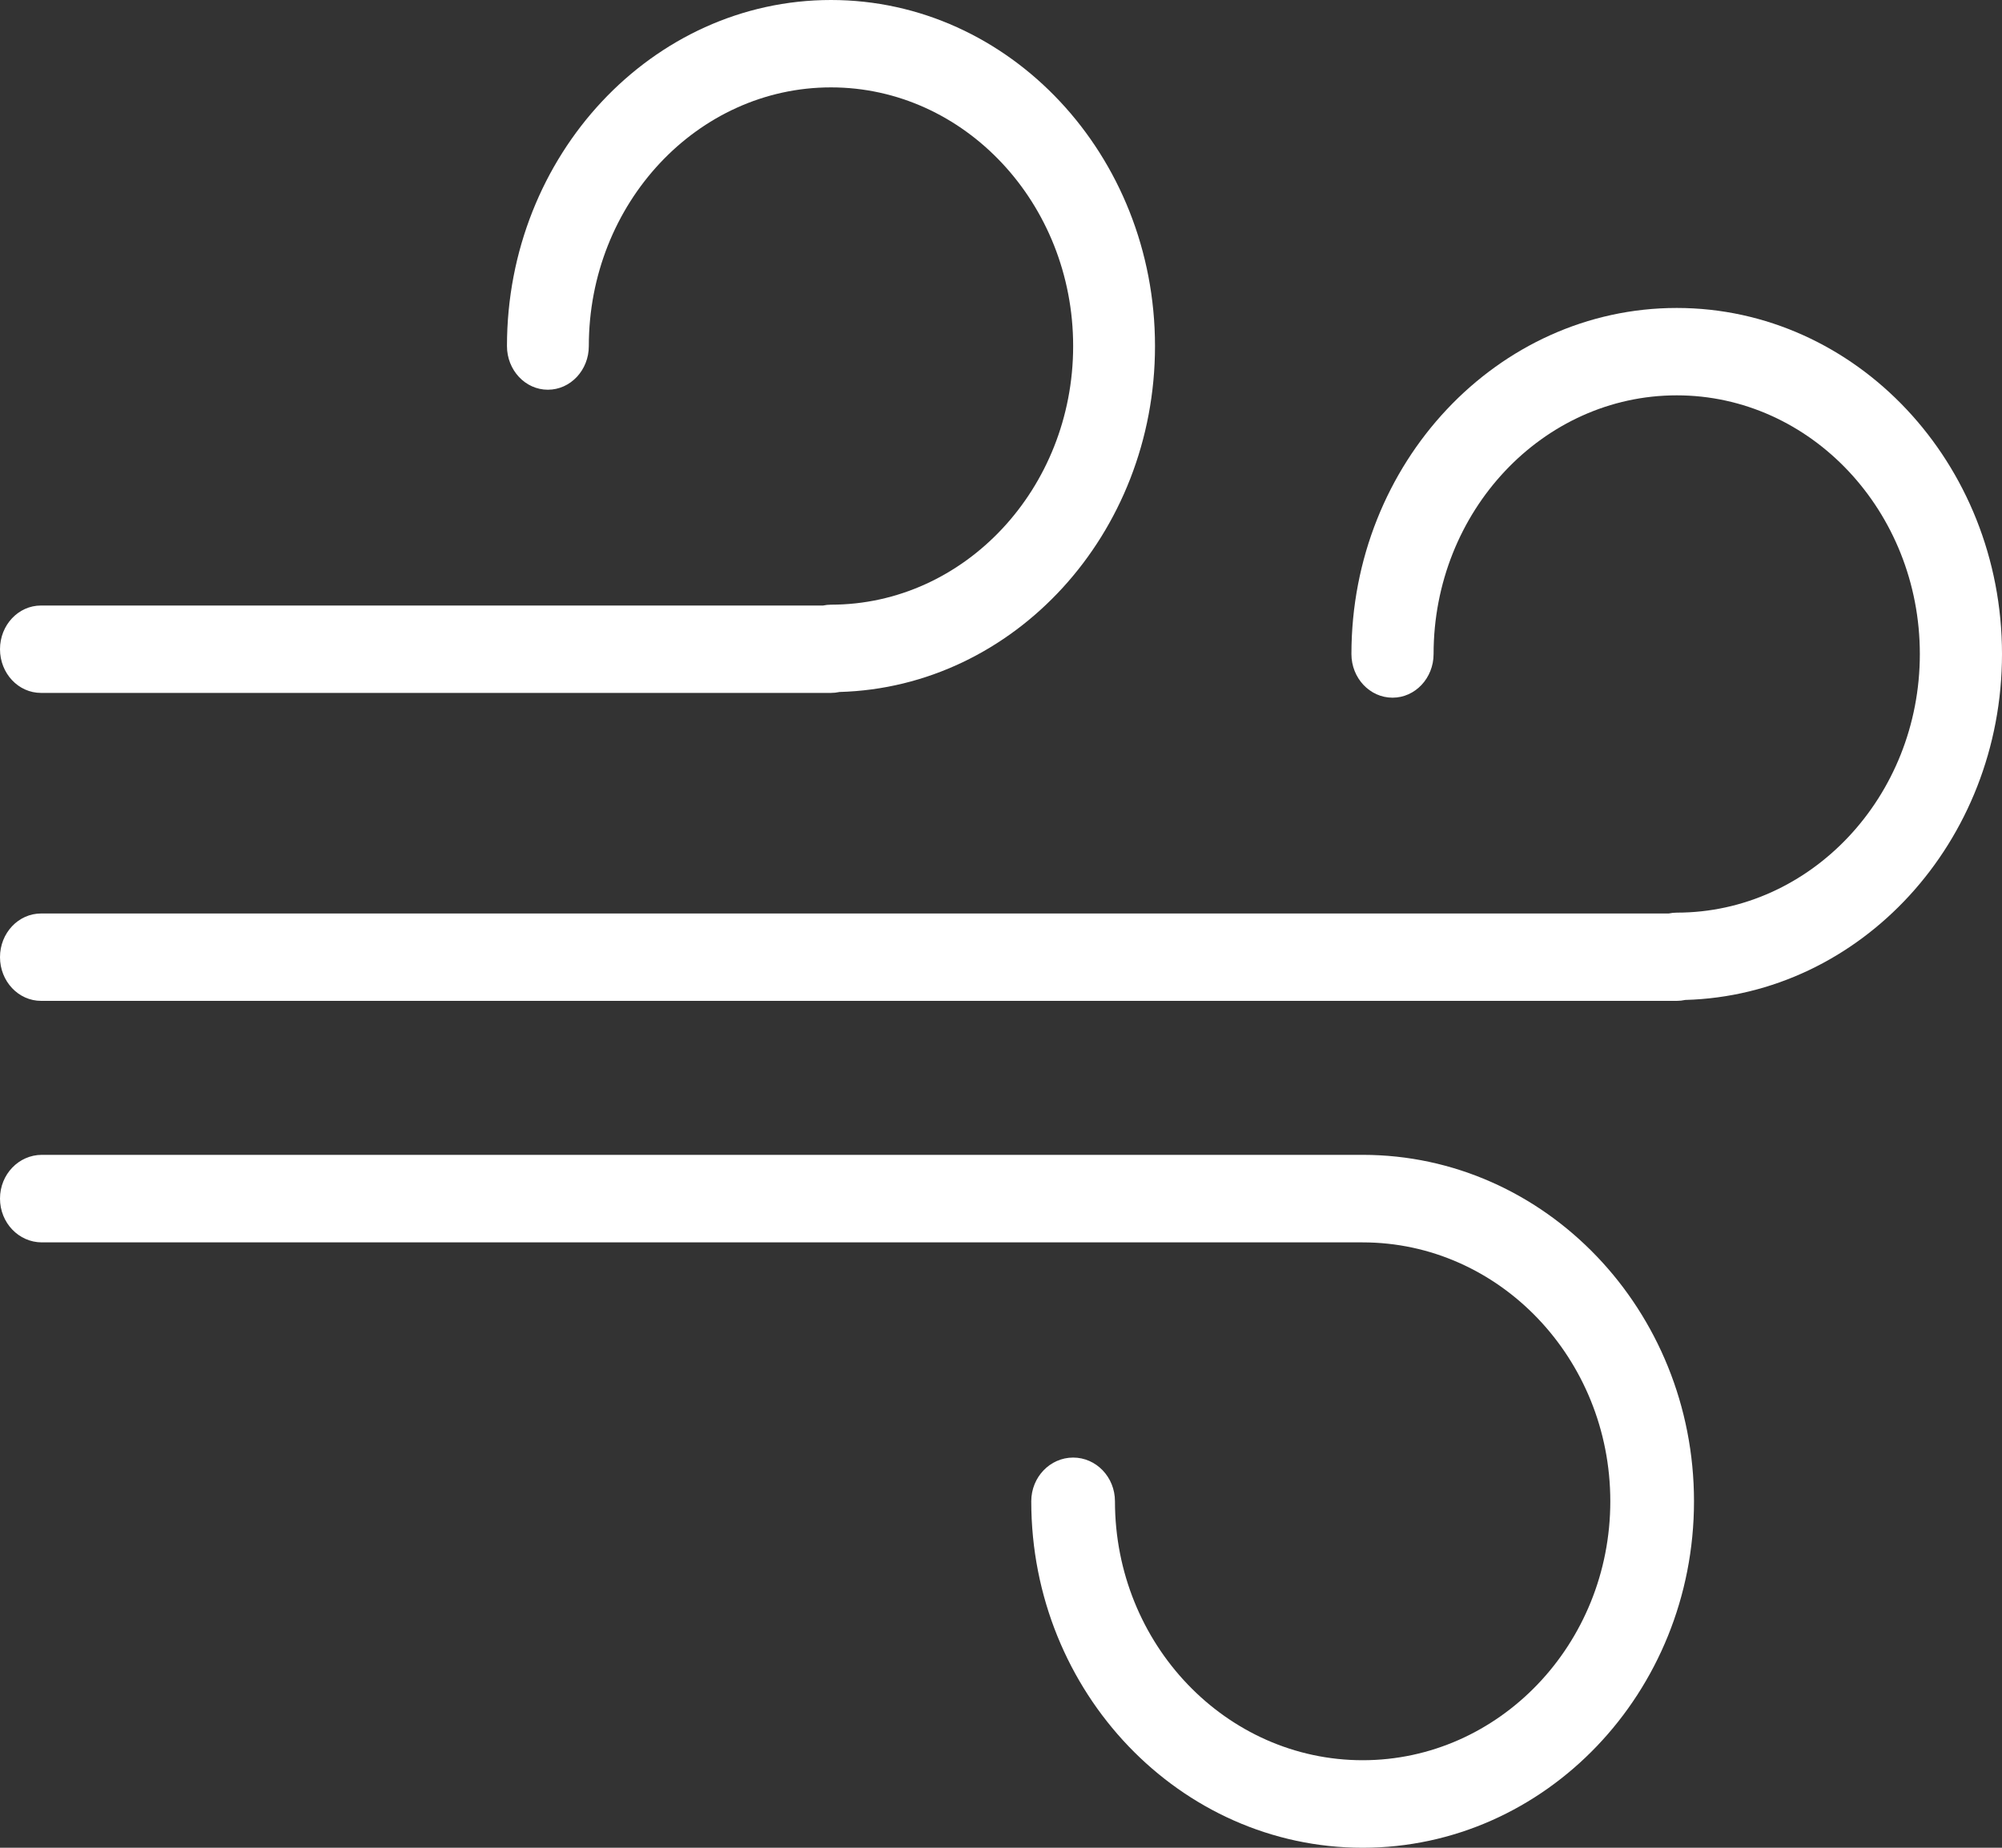 <?xml version="1.0" encoding="UTF-8"?>
<svg width="26px" height="24px" viewBox="0 0 26 24" version="1.1" xmlns="http://www.w3.org/2000/svg" xmlns:xlink="http://www.w3.org/1999/xlink">
    <rect x="0" y="0" width="26" height="24" fill="#333333" stroke="none"/>
    <!-- Generator: Sketch 52 (66869) - http://www.bohemiancoding.com/sketch -->
    <title>wind</title>
    <desc>Created with Sketch.</desc>
    <g id="Page-1" stroke="none" stroke-width="1" fill="none" fill-rule="evenodd">
        <g id="Current-track" transform="translate(-1715, -391)" fill="#FFFFFF">
            <g id="weather-widget" transform="translate(1539, 59)">
                <g id="weather-details" transform="translate(11, 137)">
                    <g id="detail-wind-speed" transform="translate(125, 177)">
                        <g id="wind" transform="translate(40, 18)">
                            <path d="M21.776,13 L0.534,13 C0.239,13 0,12.746 0,12.432 C0,12.119 0.239,11.865 0.534,11.865 L21.672,11.865 C21.706,11.858 21.74,11.854 21.776,11.854 C23.516,11.854 24.933,10.347 24.933,8.495 C24.933,6.642 23.516,5.135 21.776,5.135 C20.035,5.135 18.618,6.642 18.618,8.495 C18.618,8.808 18.379,9.062 18.085,9.062 C17.79,9.062 17.551,8.808 17.551,8.495 C17.551,6.016 19.446,4 21.776,4 C24.105,4 26,6.016 26,8.495 C26,10.934 24.164,12.926 21.886,12.988 C21.85,12.996 21.813,13 21.776,13 Z" id="Path"></path>
                            <path d="M10.792,9 L0.532,9 C0.238,9 0,8.746 0,8.432 C0,8.119 0.238,7.865 0.532,7.865 L10.689,7.865 C10.722,7.858 10.757,7.854 10.792,7.854 C12.526,7.854 13.937,6.347 13.937,4.495 C13.937,2.642 12.526,1.135 10.792,1.135 C9.058,1.135 7.647,2.642 7.647,4.495 C7.647,4.808 7.409,5.062 7.115,5.062 C6.822,5.062 6.584,4.808 6.584,4.495 C6.584,2.016 8.472,0 10.792,0 C13.112,0 15,2.016 15,4.495 C15,6.934 13.172,8.926 10.902,8.988 C10.866,8.996 10.83,9 10.792,9 Z" id="Path"></path>
                            <path d="M17.697,24 C15.324,24 13.393,21.981 13.393,19.5 C13.393,19.186 13.637,18.932 13.937,18.932 C14.237,18.932 14.48,19.186 14.48,19.5 C14.48,21.354 15.923,22.863 17.697,22.863 C19.47,22.863 20.913,21.354 20.913,19.5 C20.913,17.646 19.47,16.137 17.697,16.137 L0.544,16.137 C0.243,16.137 0,15.882 0,15.568 C0,15.254 0.243,15 0.544,15 L17.697,15 C20.07,15 22,17.019 22,19.5 C22,21.981 20.07,24 17.697,24 Z" id="Path"></path>
                        </g>
                    </g>
                </g>
            </g>
        </g>
    </g>
</svg>